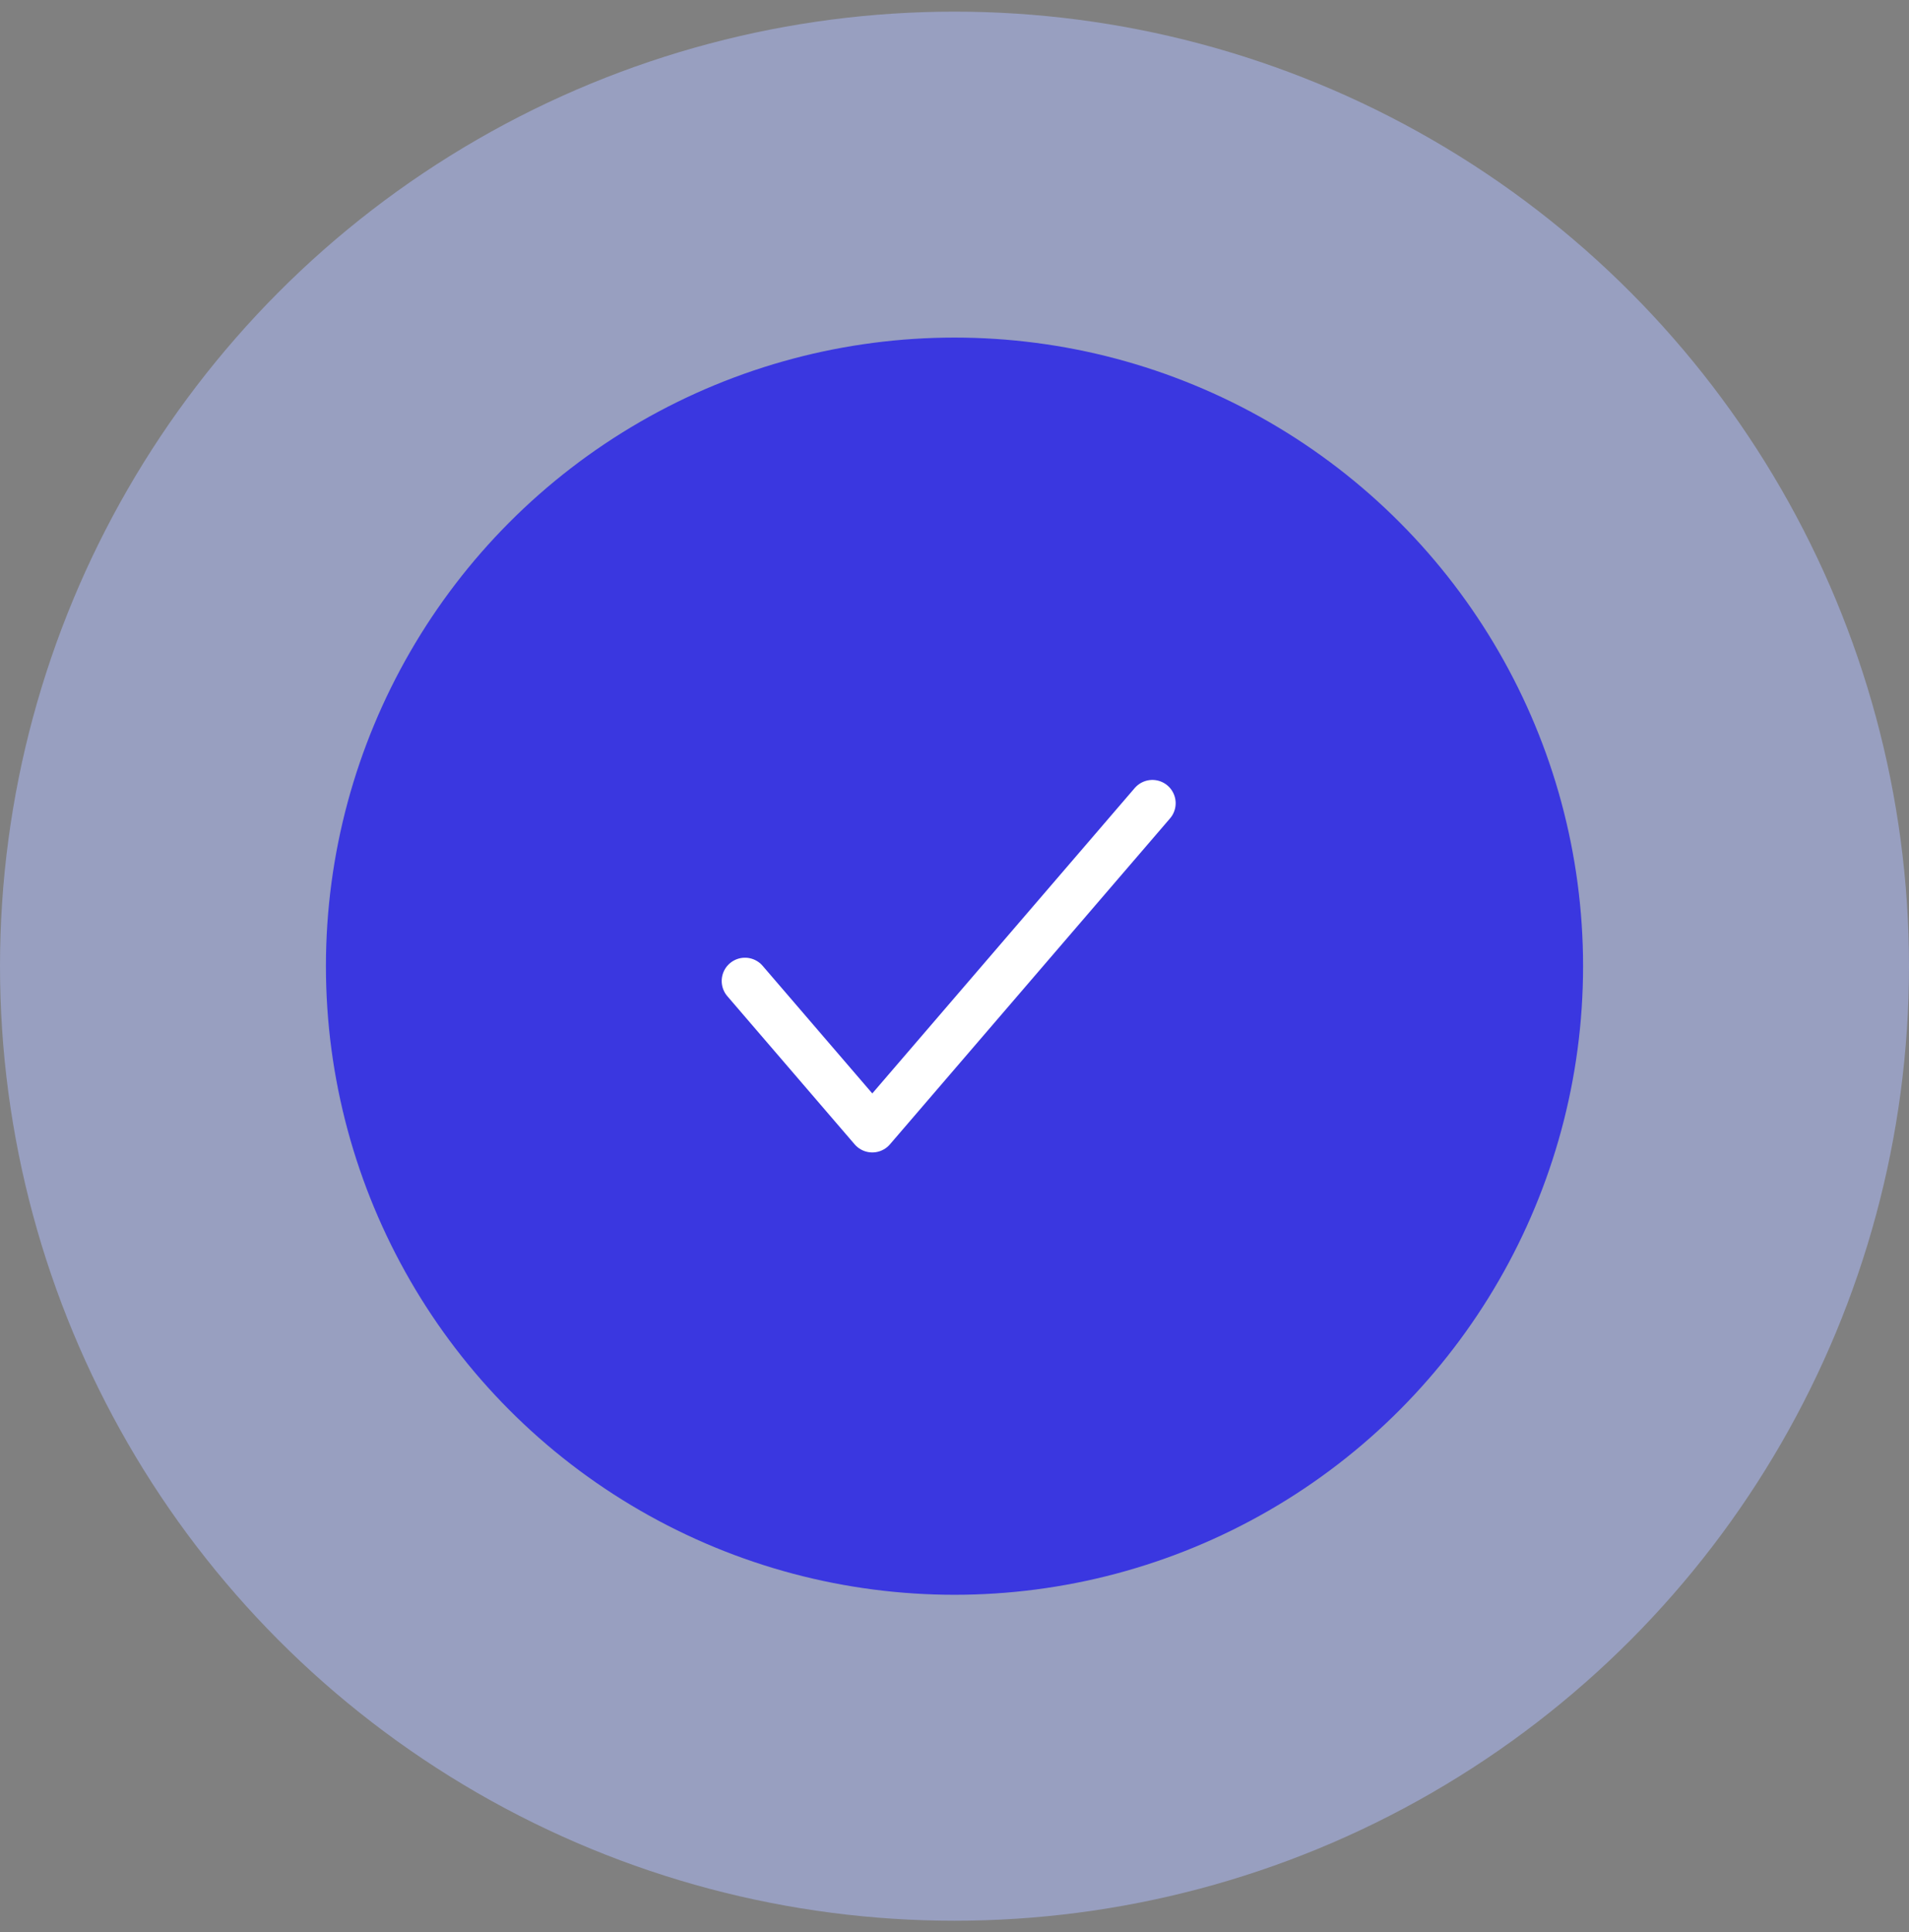 <svg width="82" height="83" viewBox="0 0 82 83" fill="none" xmlns="http://www.w3.org/2000/svg">
<rect x="0" y="0" width="82" height="83" fill="#808080" stroke="none"/>
<circle opacity="0.5" cx="41" cy="41.5" r="41" fill="#B0BFFF"/>
<circle cx="41" cy="41.5" r="27" fill="#3A37E0"/>
<path d="M49.5 34.5L37.469 48.5L32 42.136" stroke="white" stroke-width="2" stroke-linecap="round" stroke-linejoin="round"/>
</svg>

